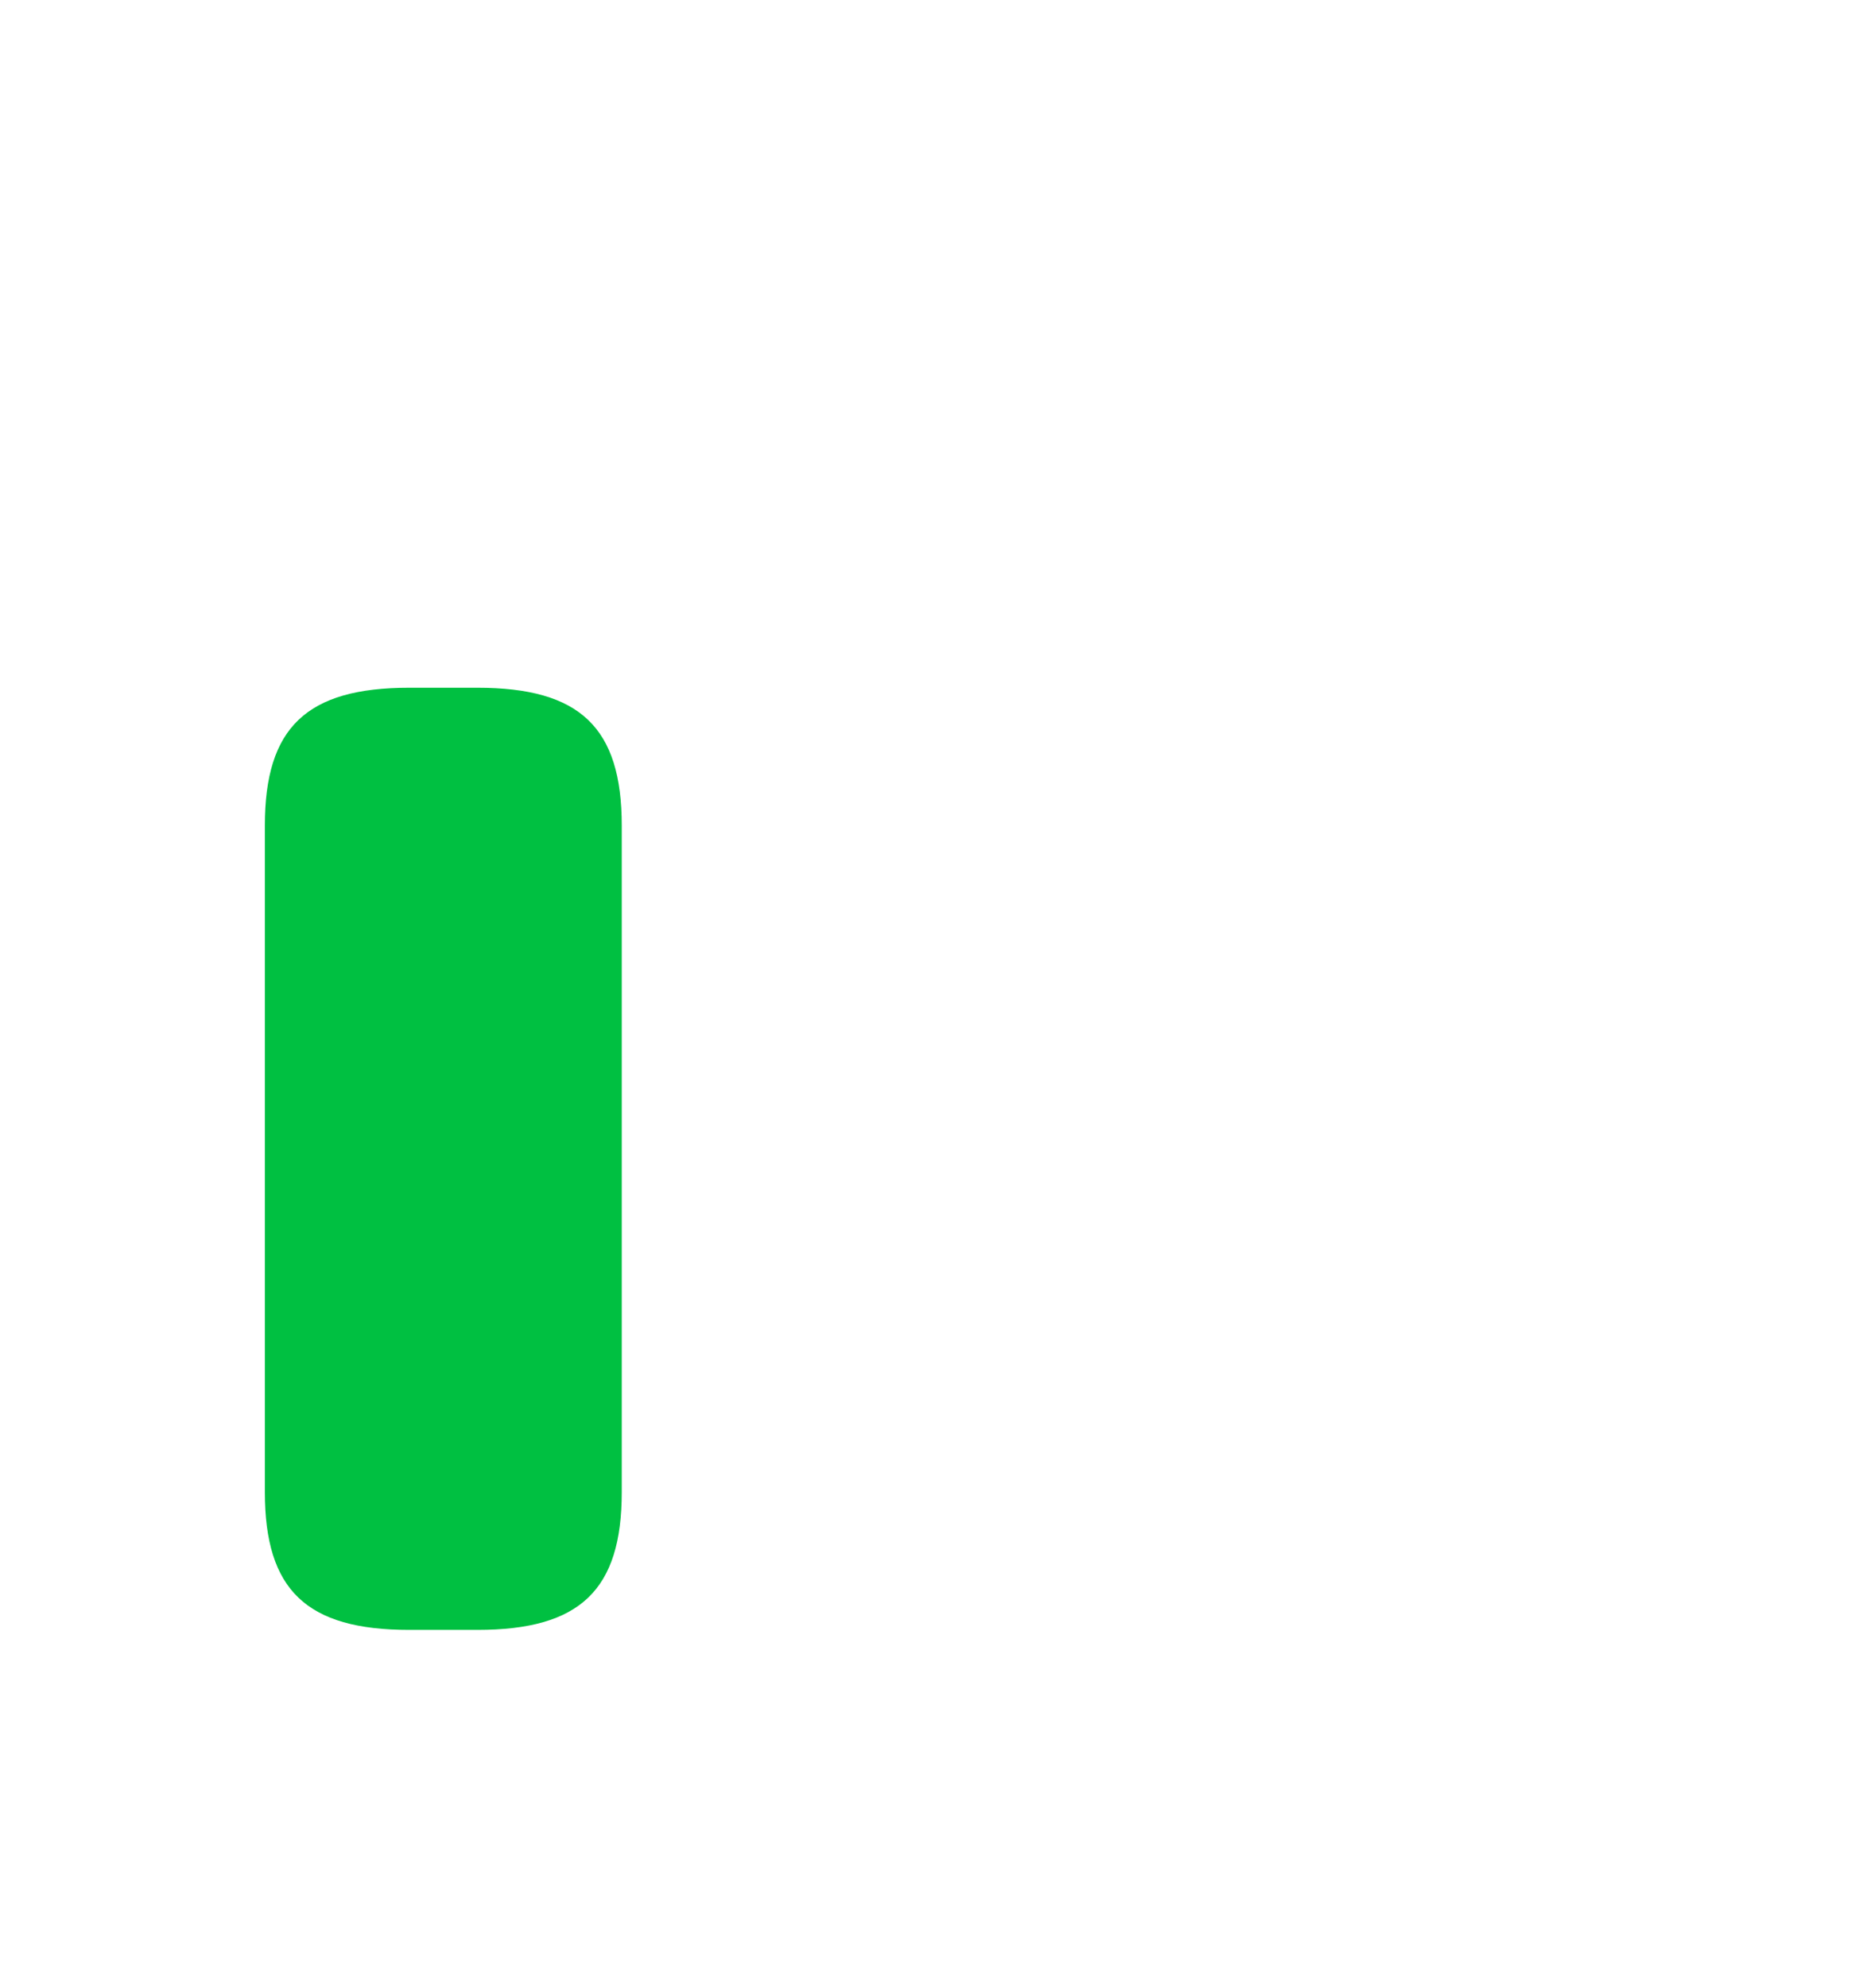 <svg width="28" height="30" viewBox="0 0 28 30" fill="none" xmlns="http://www.w3.org/2000/svg">
<g filter="url(#filter0_d_4004_208)">
<path d="M10.39 18.49V8.33C10.39 7.93 10.51 7.54 10.73 7.21L13.46 3.15C13.89 2.5 14.96 2.04 15.87 2.38C16.85 2.71 17.5 3.81 17.29 4.79L16.77 8.06C16.73 8.36 16.81 8.63 16.98 8.84C17.15 9.03 17.4 9.15 17.67 9.15H21.78C22.57 9.15 23.25 9.47 23.65 10.03C24.03 10.57 24.1 11.27 23.85 11.98L21.39 19.47C21.08 20.71 19.73 21.72 18.39 21.72H14.49C13.82 21.72 12.88 21.49 12.45 21.06L11.17 20.07C10.68 19.7 10.39 19.11 10.39 18.49Z" fill="white"/>
<path d="M7.21 6.38H6.18C4.63 6.38 4 6.98 4 8.46V18.52C4 20 4.63 20.6 6.18 20.6H7.21C8.76 20.6 9.39 20 9.39 18.52V8.46C9.39 6.98 8.76 6.38 7.21 6.38Z" fill="#00C041"/>
</g>
<defs>
<filter id="filter0_d_4004_208" x="0" y="2.265" width="27.997" height="27.455" filterUnits="userSpaceOnUse" color-interpolation-filters="sRGB">
<feFlood flood-opacity="0" result="BackgroundImageFix"/>
<feColorMatrix in="SourceAlpha" type="matrix" values="0 0 0 0 0 0 0 0 0 0 0 0 0 0 0 0 0 0 127 0" result="hardAlpha"/>
<feOffset dy="4"/>
<feGaussianBlur stdDeviation="2"/>
<feComposite in2="hardAlpha" operator="out"/>
<feColorMatrix type="matrix" values="0 0 0 0 0 0 0 0 0 0 0 0 0 0 0 0 0 0 0.25 0"/>
<feBlend mode="normal" in2="BackgroundImageFix" result="effect1_dropShadow_4004_208"/>
<feBlend mode="normal" in="SourceGraphic" in2="effect1_dropShadow_4004_208" result="shape"/>
</filter>
</defs>
</svg>
